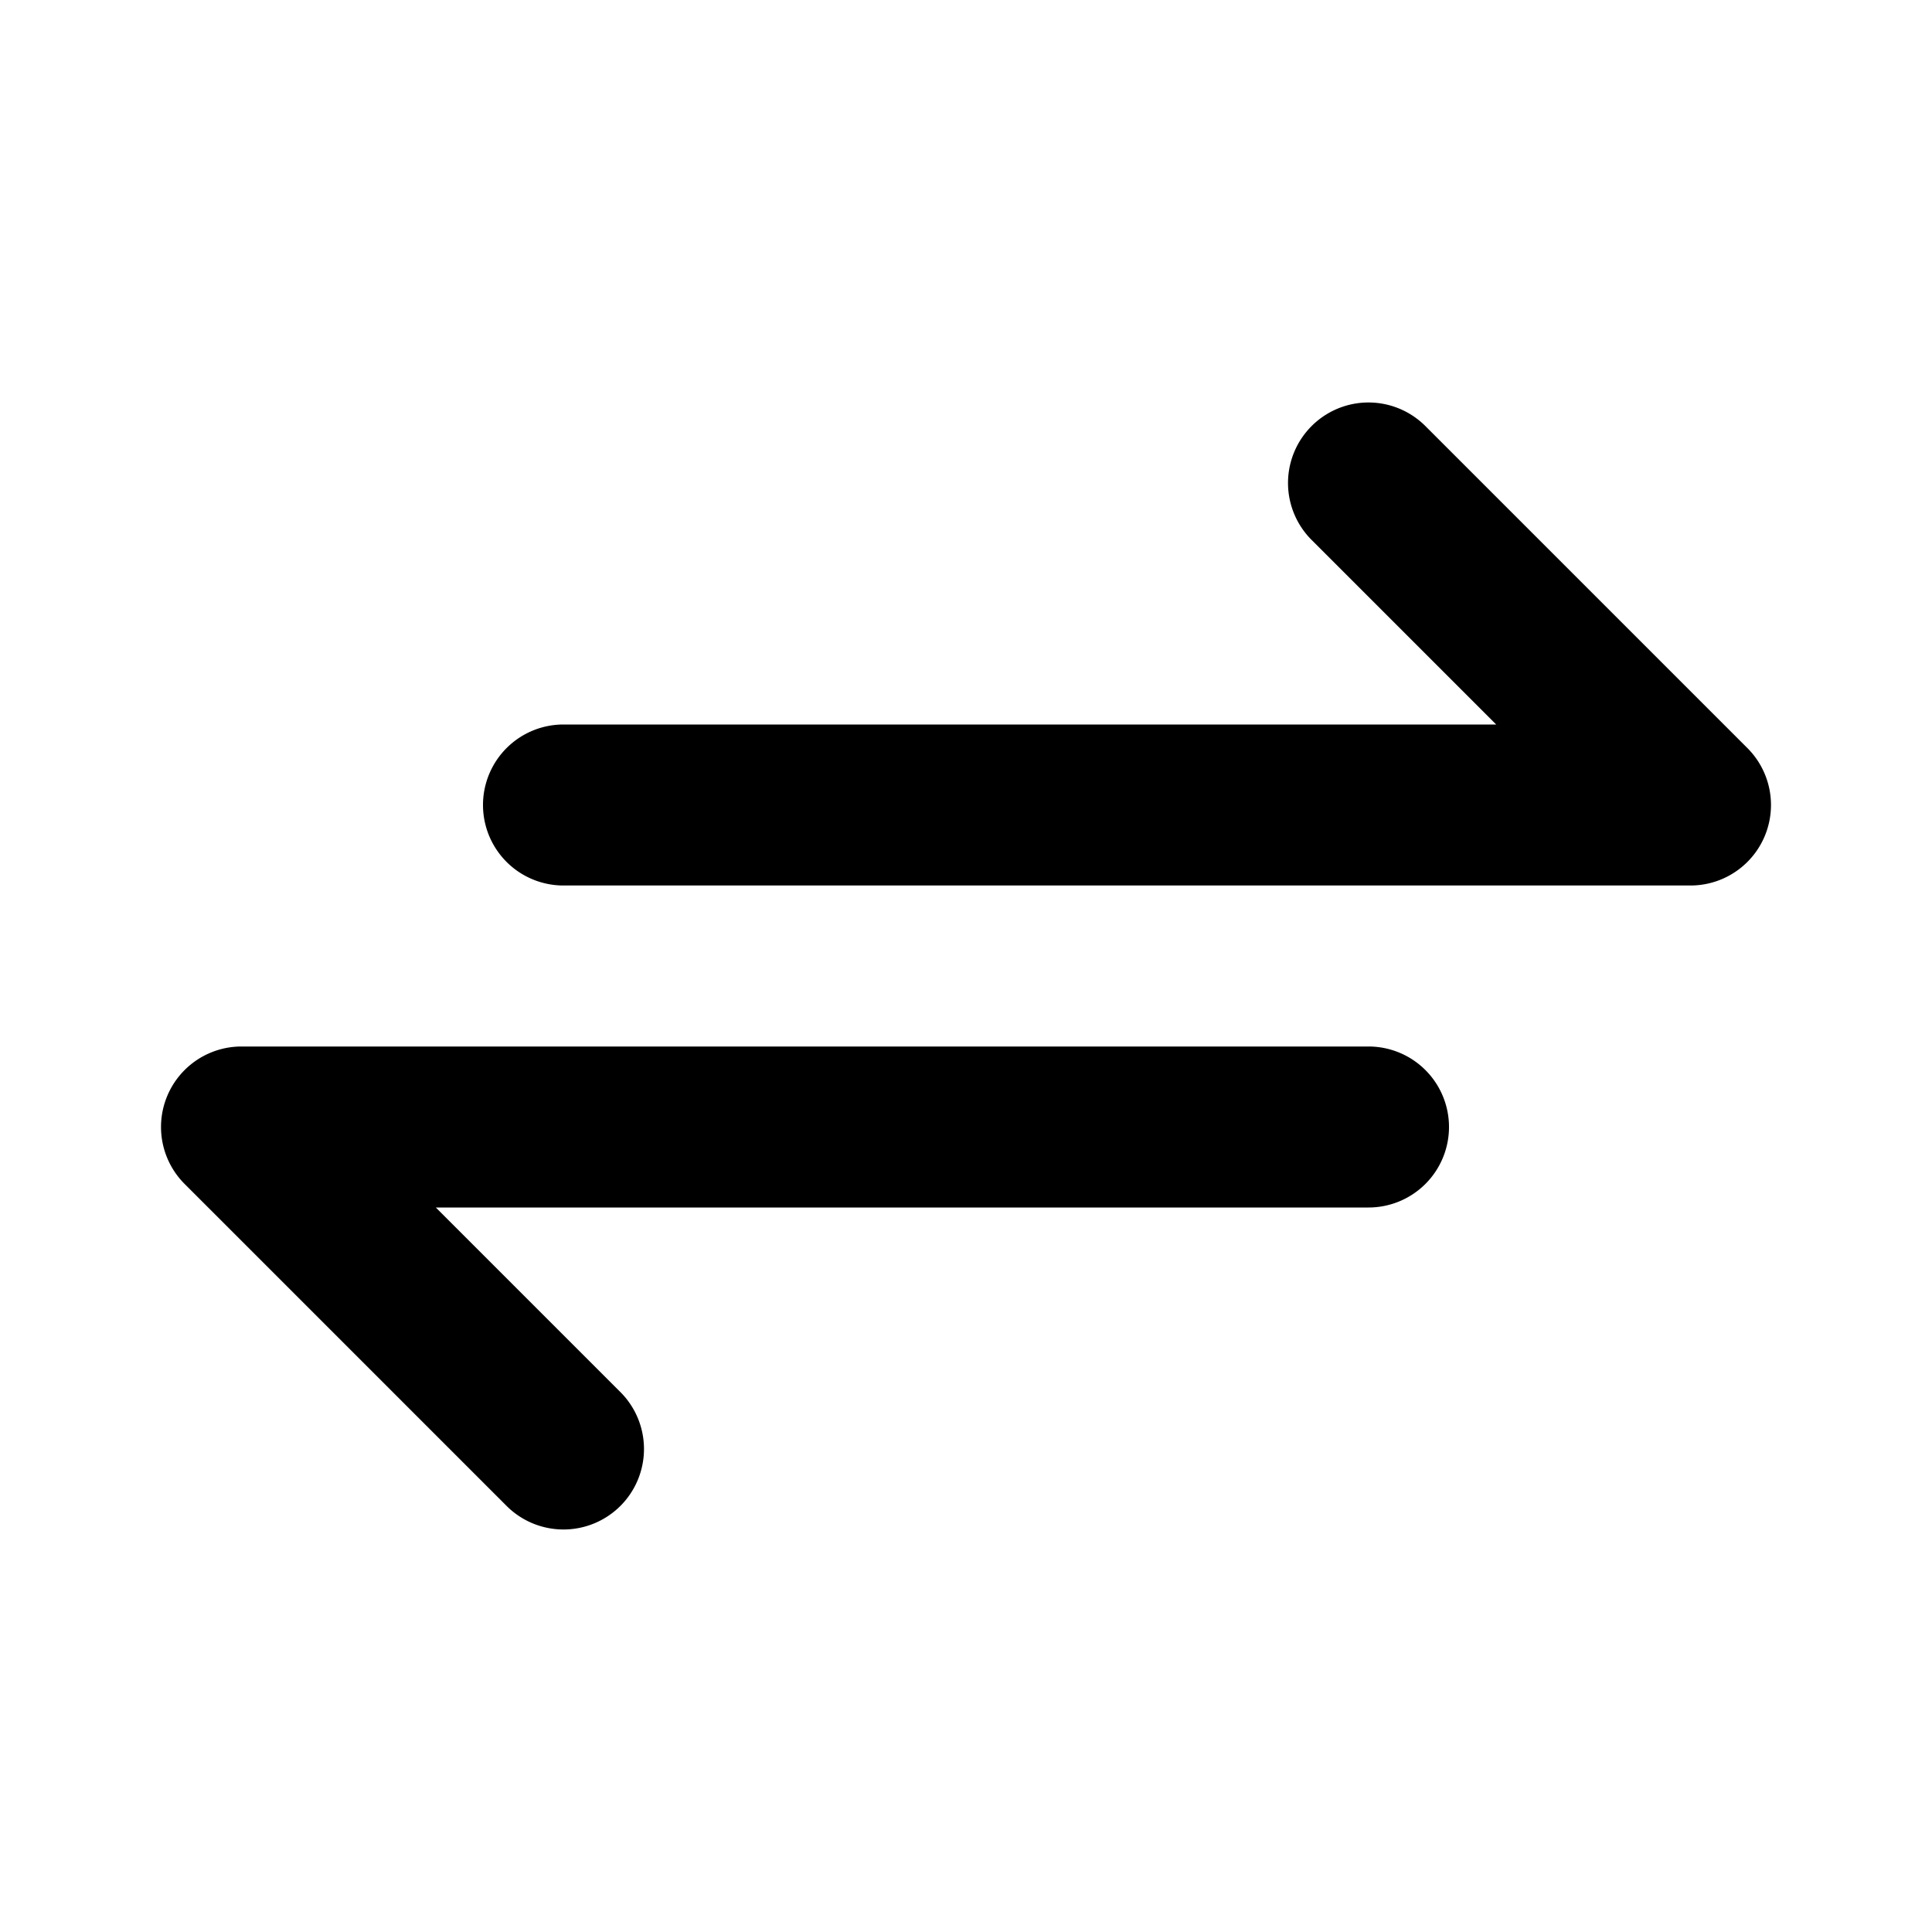 <svg xmlns="http://www.w3.org/2000/svg" width="24" height="24" viewBox="0 0 24 24"><path d="M16.844 5.012a1 1 0 0 0-.551.281 1 1 0 0 0 0 1.414L18.586 9H7a1 1 0 0 0-1 1 1 1 0 0 0 1 1h14a1 1 0 0 0 .707-1.707l-4-4a1 1 0 0 0-.863-.281zM3 13a1 1 0 0 0-.707 1.707l4 4a1 1 0 0 0 1.414 0 1 1 0 0 0 0-1.414L5.414 15H17a1 1 0 0 0 1-1 1 1 0 0 0-1-1z"/></svg>